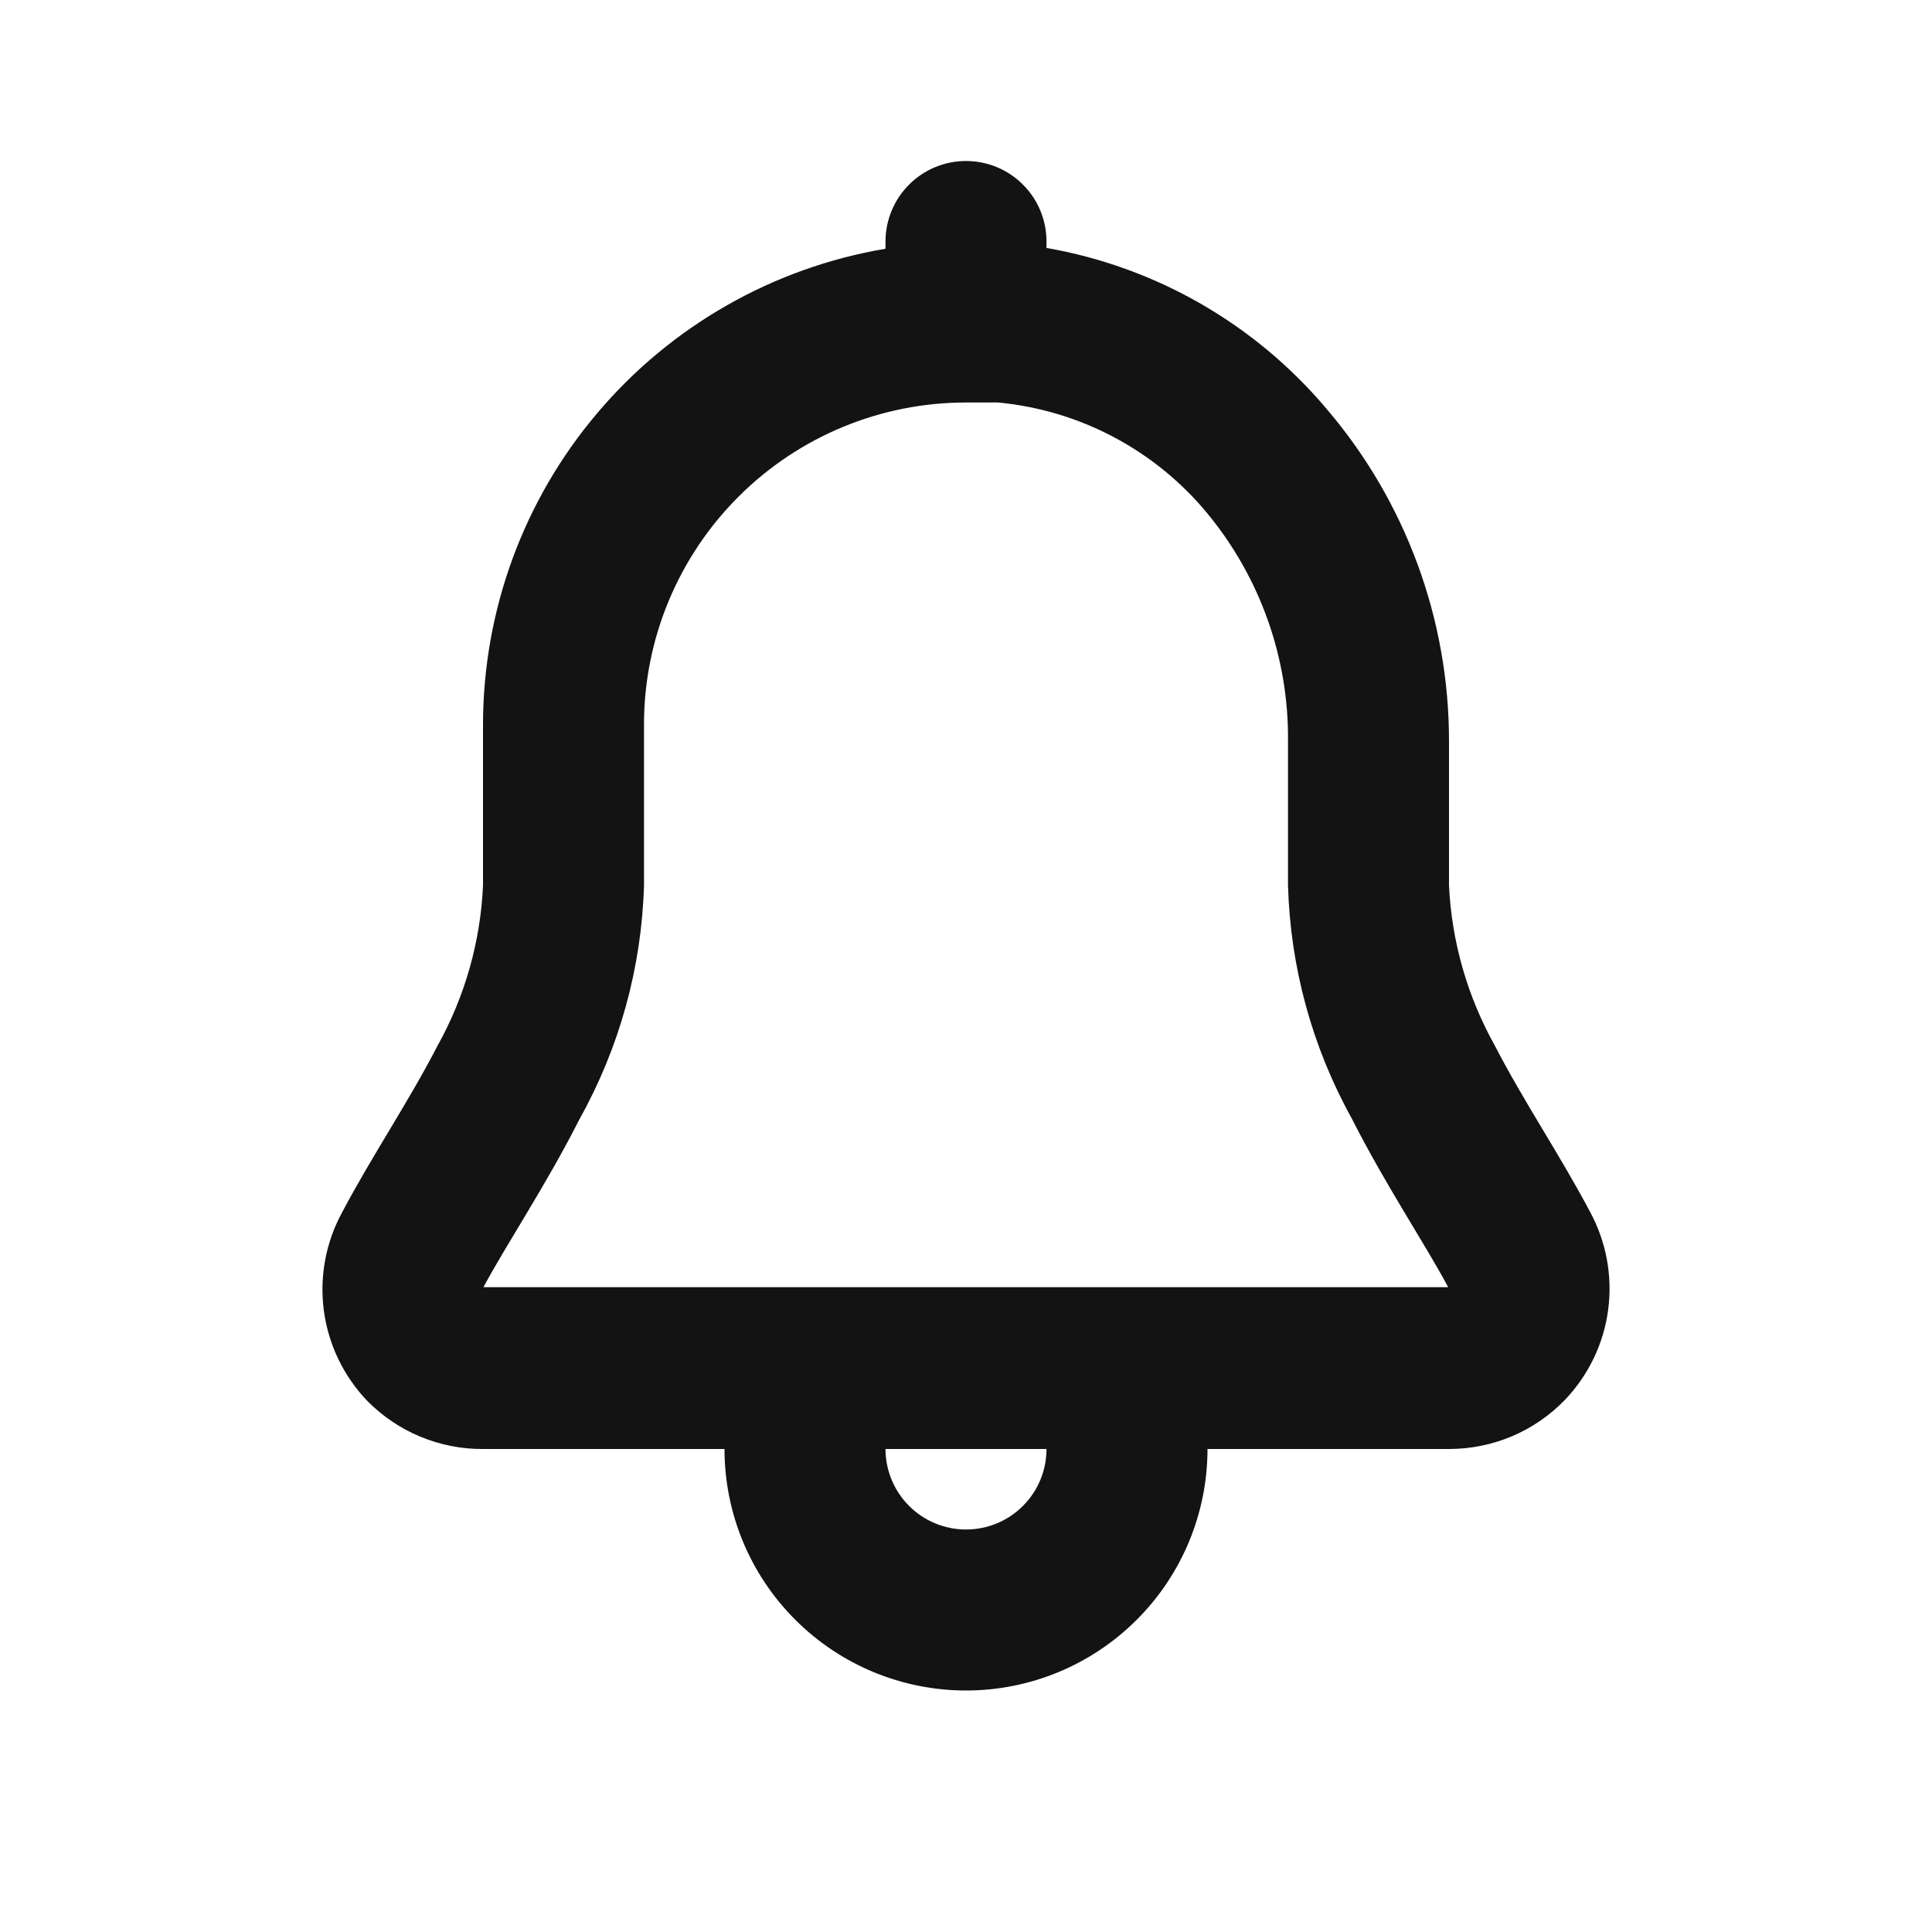 <svg width="24" height="24" viewBox="0 0 24 24" fill="none" xmlns="http://www.w3.org/2000/svg">
<path d="M19.75 15.05C19.38 14.35 18.92 13.67 18.57 12.99C18.229 12.38 18.033 11.699 18 11V9.21C18.002 7.696 17.463 6.231 16.48 5.08C15.591 4.025 14.359 3.317 13 3.08V3C13 2.735 12.895 2.48 12.707 2.293C12.52 2.105 12.265 2 12 2C11.735 2 11.481 2.105 11.293 2.293C11.106 2.48 11 2.735 11 3V3.09C9.603 3.326 8.335 4.049 7.42 5.131C6.504 6.212 6.002 7.583 6 9V11C5.969 11.702 5.773 12.387 5.43 13C5.08 13.68 4.62 14.36 4.25 15.06C4.047 15.432 3.967 15.86 4.023 16.281C4.079 16.701 4.267 17.093 4.56 17.4C4.748 17.591 4.972 17.743 5.219 17.846C5.467 17.949 5.732 18.002 6 18H9C9 18.796 9.316 19.559 9.879 20.121C10.441 20.684 11.205 21 12 21C12.796 21 13.559 20.684 14.121 20.121C14.684 19.559 15 18.796 15 18H18C18.269 18 18.535 17.946 18.782 17.842C19.03 17.737 19.253 17.583 19.44 17.39C19.733 17.083 19.922 16.691 19.977 16.271C20.033 15.85 19.953 15.422 19.75 15.05ZM12 19C11.735 19 11.481 18.895 11.293 18.707C11.106 18.52 11 18.265 11 18H13C13 18.265 12.895 18.52 12.707 18.707C12.52 18.895 12.265 19 12 19ZM6 16C6.3 15.44 6.78 14.73 7.2 13.9C7.696 13.012 7.97 12.017 8 11V9C8 7.939 8.422 6.922 9.172 6.172C9.922 5.421 10.939 5 12 5H12.4C12.903 5.048 13.392 5.194 13.838 5.431C14.284 5.668 14.679 5.99 15 6.38C15.656 7.176 16.011 8.178 16 9.21V11C16.029 12.013 16.299 13.004 16.79 13.89C17.21 14.72 17.69 15.43 17.99 15.99H6V16Z" fill="#131313"/>
</svg>

